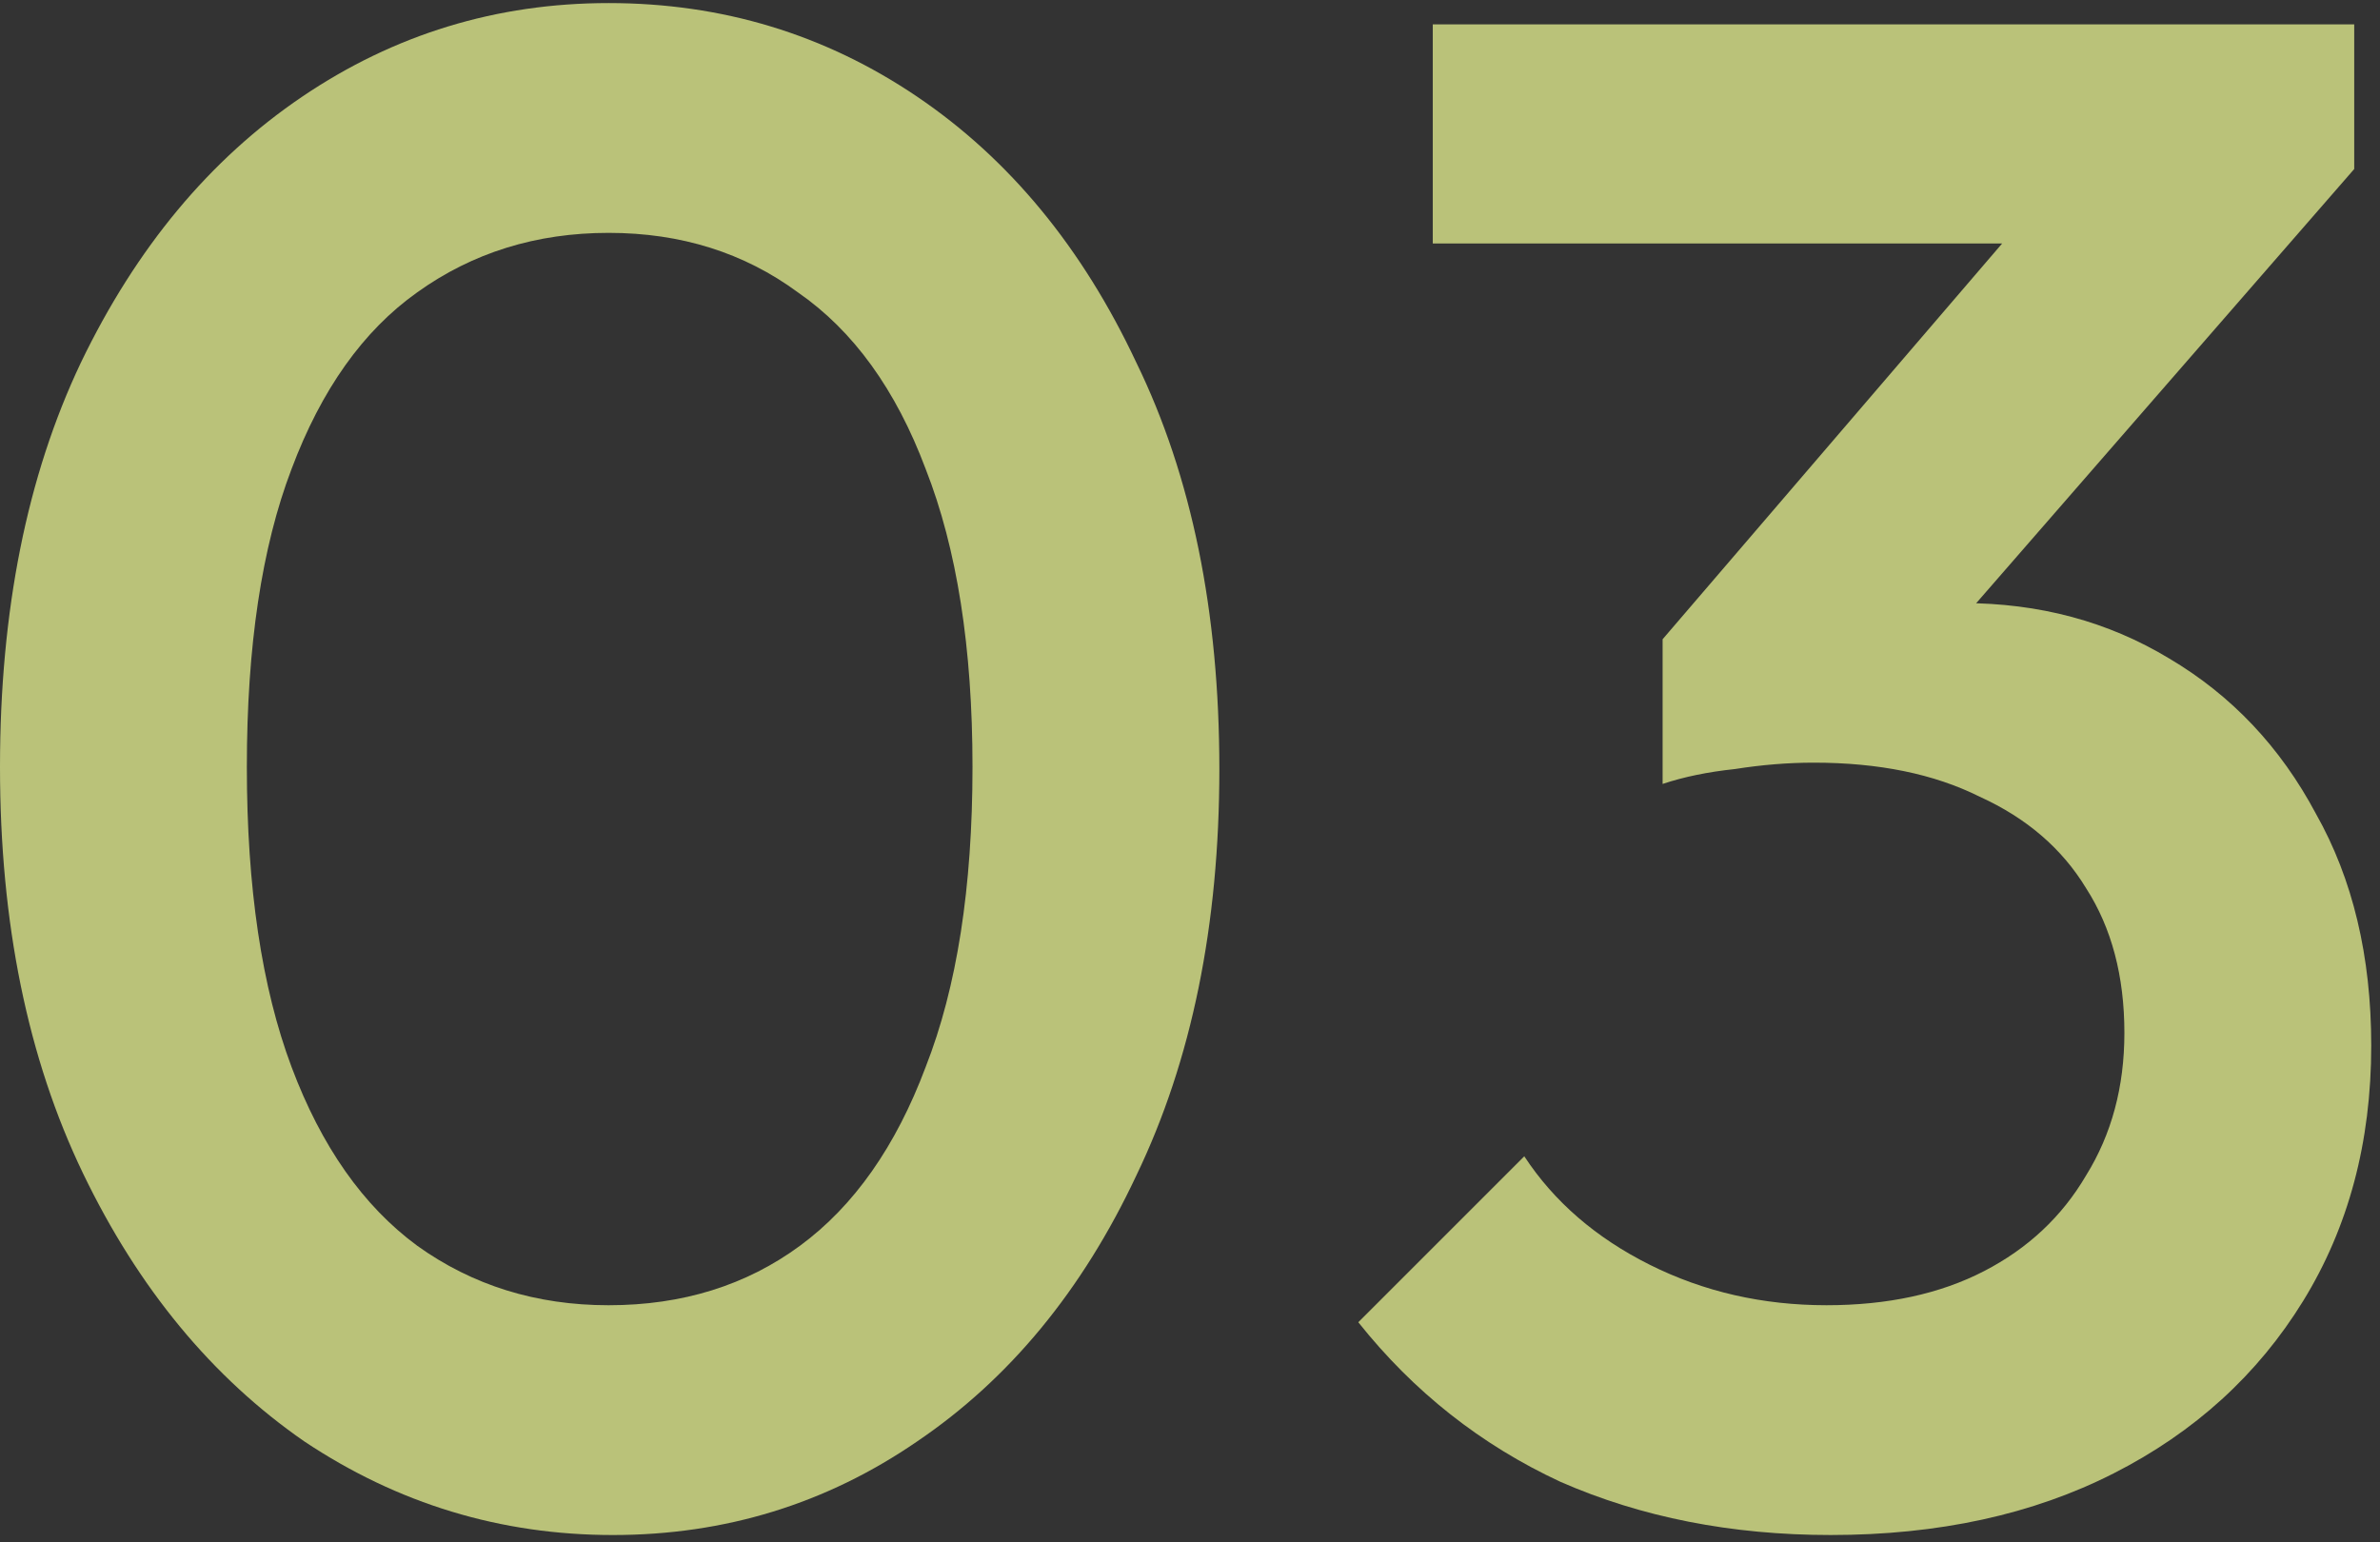 <svg width="233" height="151" viewBox="0 0 233 151" fill="none" xmlns="http://www.w3.org/2000/svg">
<rect x="0" y="0" width="233" height="151" fill="#333333" stroke="none"/>
<g id="03" opacity="0.7">
<path id="Vector" d="M179.226 150.3C169.504 150.3 160.685 148.564 152.768 145.092C144.99 141.481 138.393 136.273 132.977 129.467L149.226 113.217C152.143 117.662 156.24 121.203 161.518 123.842C166.796 126.481 172.56 127.8 178.809 127.8C184.782 127.8 189.92 126.689 194.226 124.467C198.531 122.245 201.865 119.12 204.226 115.092C206.726 111.064 207.976 106.412 207.976 101.134C207.976 95.578 206.726 90.856 204.226 86.967C201.865 83.078 198.393 80.092 193.809 78.009C189.365 75.787 183.948 74.675 177.559 74.675C175.059 74.675 172.49 74.884 169.851 75.3C167.212 75.578 164.851 76.064 162.768 76.759L173.393 63.009C176.309 61.898 179.365 60.995 182.559 60.3C185.893 59.467 189.087 59.05 192.143 59.05C199.643 59.05 206.379 60.856 212.351 64.467C218.462 68.078 223.253 73.148 226.726 79.675C230.337 86.064 232.142 93.634 232.142 102.384C232.142 111.828 229.92 120.162 225.476 127.384C221.031 134.606 214.851 140.231 206.934 144.259C199.018 148.287 189.782 150.3 179.226 150.3ZM162.768 76.759V62.592L201.726 17.175L230.476 16.55L189.851 63.217L162.768 76.759ZM140.268 23.842V2.384L230.476 2.384V16.55L209.851 23.842H140.268Z" fill="#F3FF97"/>
<path id="Vector_2" d="M59.999 150.301C49.027 150.301 38.958 147.245 29.791 141.134C20.764 134.884 13.541 126.134 8.125 114.884C2.708 103.634 0 90.37 0 75.092C0 59.815 2.639 46.62 7.917 35.509C13.333 24.259 20.555 15.579 29.583 9.467C38.611 3.356 48.611 0.301 59.583 0.301C70.694 0.301 80.763 3.356 89.791 9.467C98.818 15.579 105.971 24.259 111.249 35.509C116.665 46.62 119.374 59.884 119.374 75.301C119.374 90.579 116.665 103.842 111.249 115.092C105.971 126.342 98.818 135.023 89.791 141.134C80.902 147.245 70.972 150.301 59.999 150.301ZM59.583 127.801C66.805 127.801 73.055 125.856 78.332 121.967C83.61 118.079 87.707 112.245 90.624 104.467C93.68 96.69 95.207 86.898 95.207 75.092C95.207 63.426 93.68 53.703 90.624 45.926C87.707 38.148 83.541 32.384 78.124 28.634C72.847 24.745 66.666 22.801 59.583 22.801C52.499 22.801 46.249 24.745 40.833 28.634C35.555 32.384 31.458 38.148 28.541 45.926C25.625 53.565 24.166 63.287 24.166 75.092C24.166 86.898 25.625 96.69 28.541 104.467C31.458 112.245 35.555 118.079 40.833 121.967C46.249 125.856 52.499 127.801 59.583 127.801Z" fill="#F3FF97"/>
</g>
</svg>

